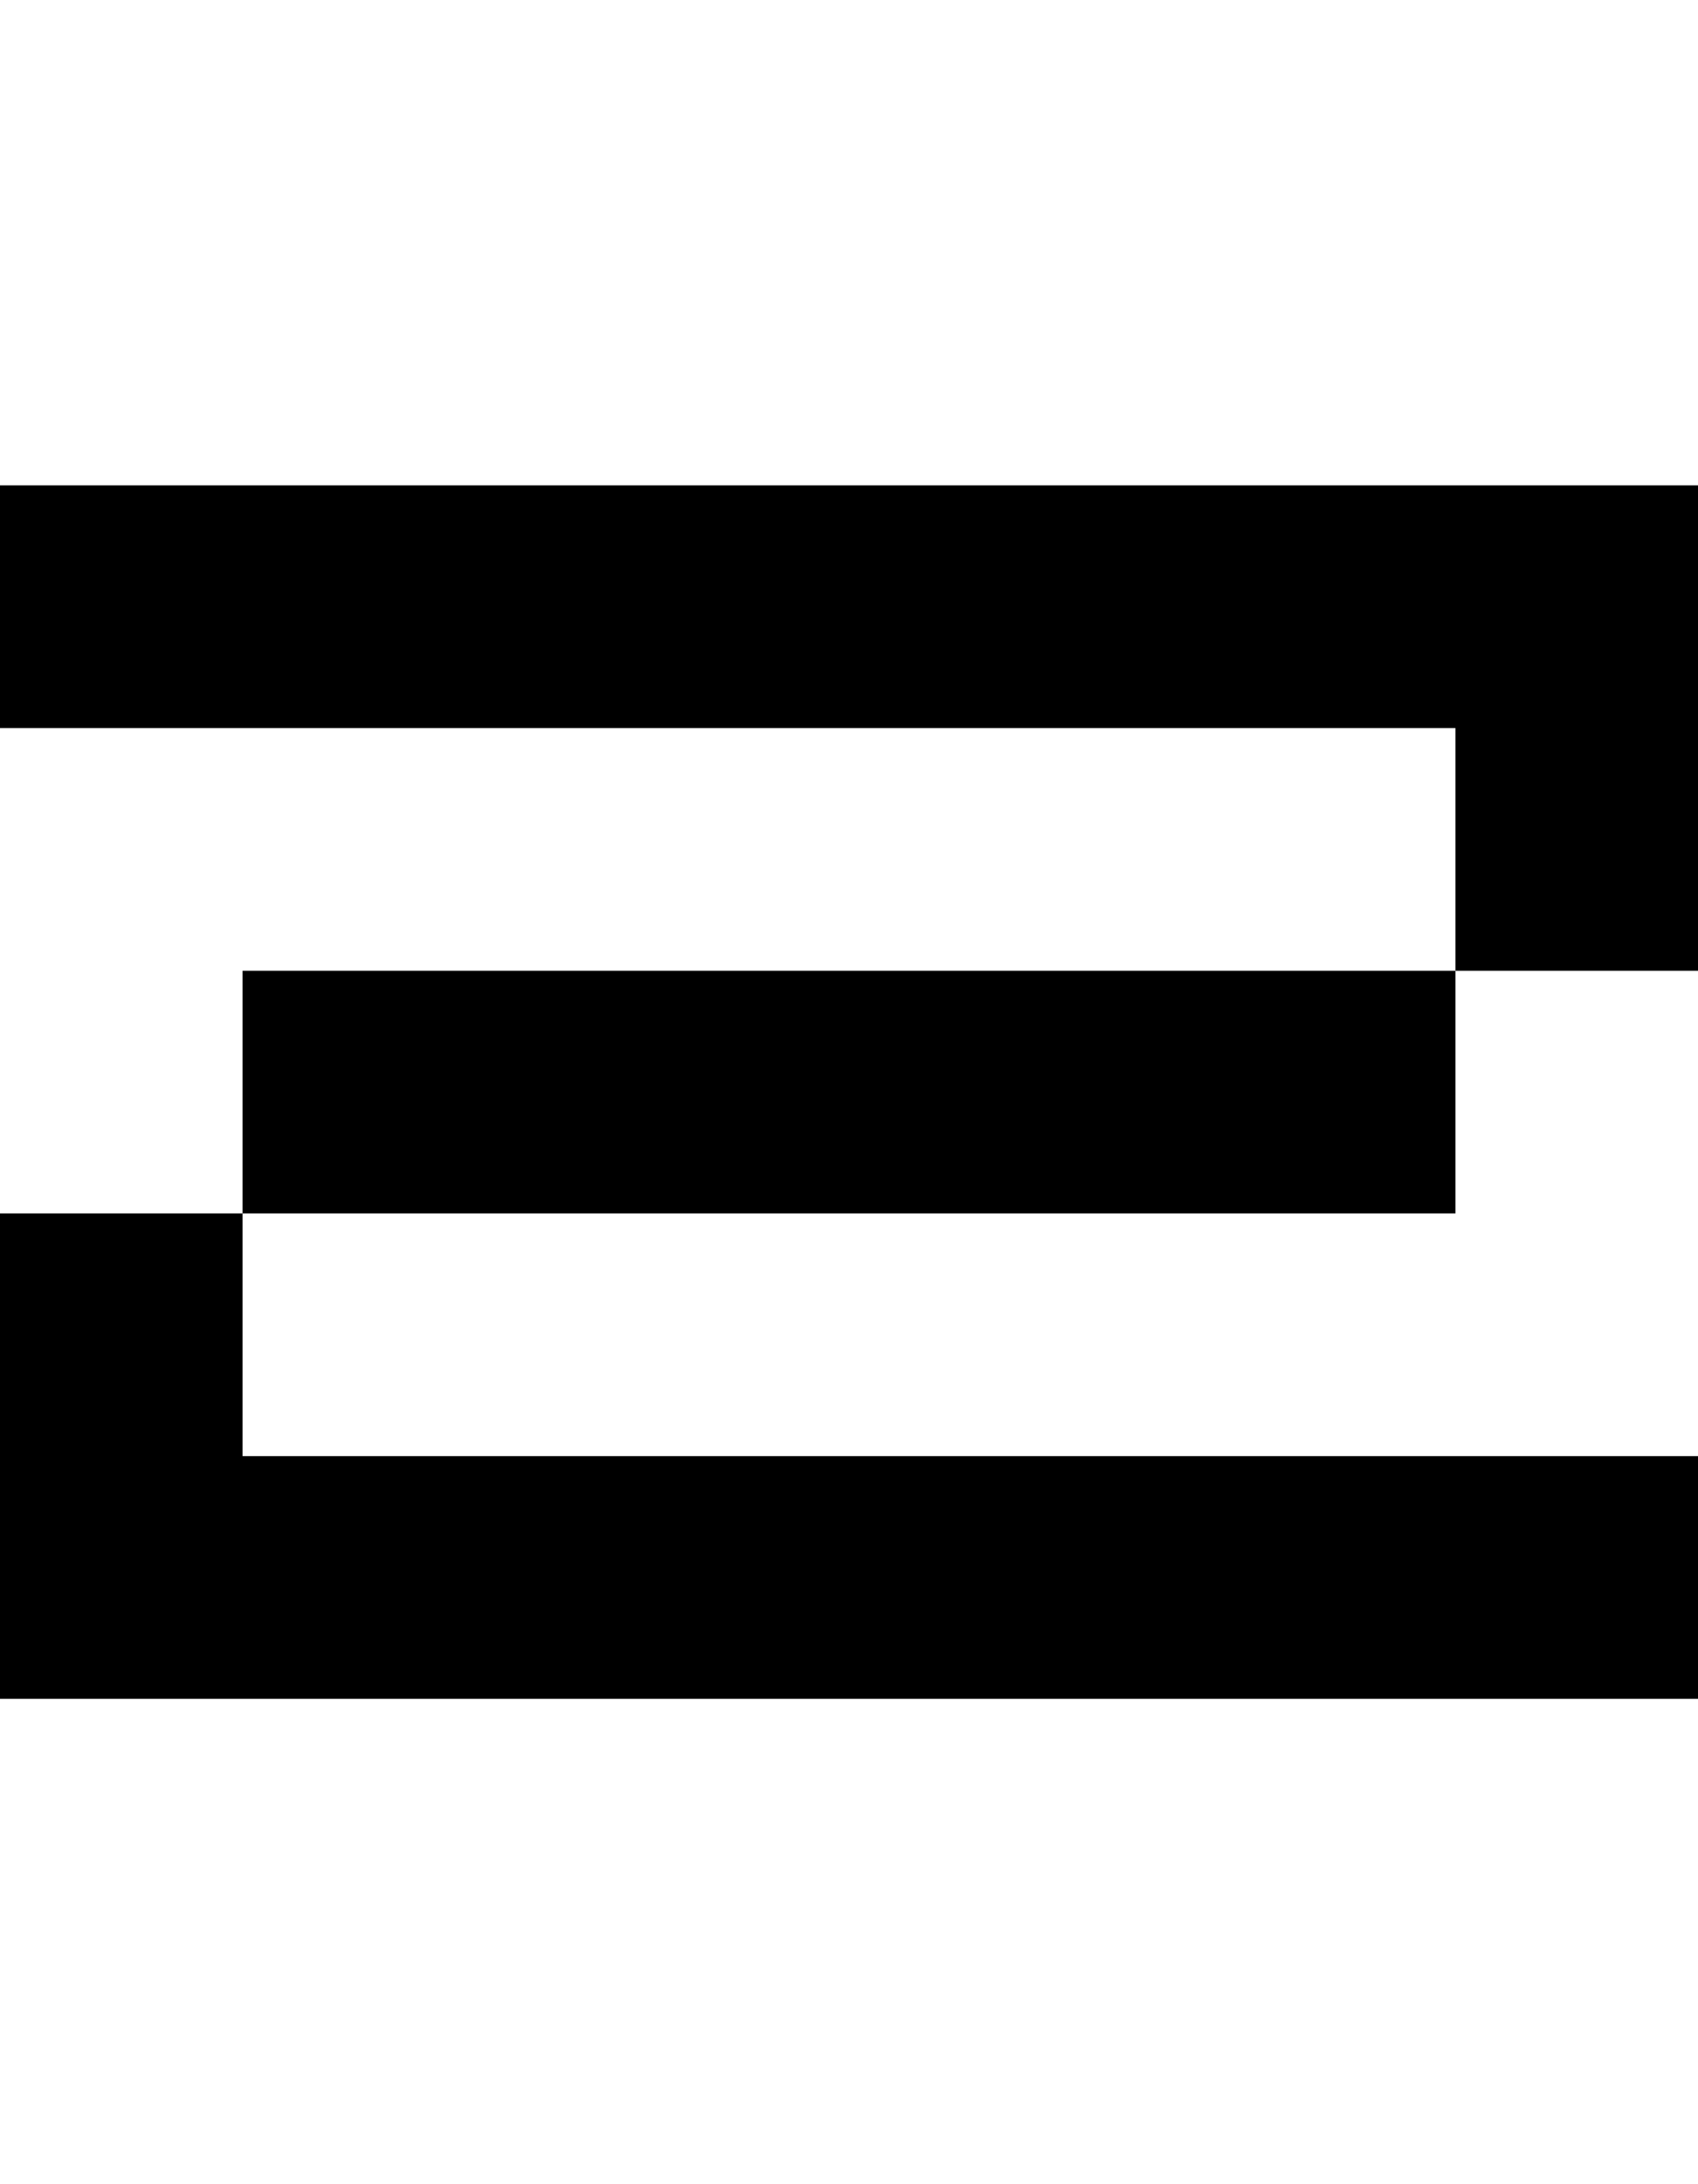 <svg viewBox='0,0,7,9' xmlns='http://www.w3.org/2000/svg'>
  <path
    d='
      M1,5
      L1,4
      L6,4
      L6,3
      L0,3
      L0,2
      L7,2
      L7,4
      L6,4
      L6,5
      Z
      L1,6
      L7,6
      L7,7
      L0,7
      L0,5
      Z'
  />
</svg>